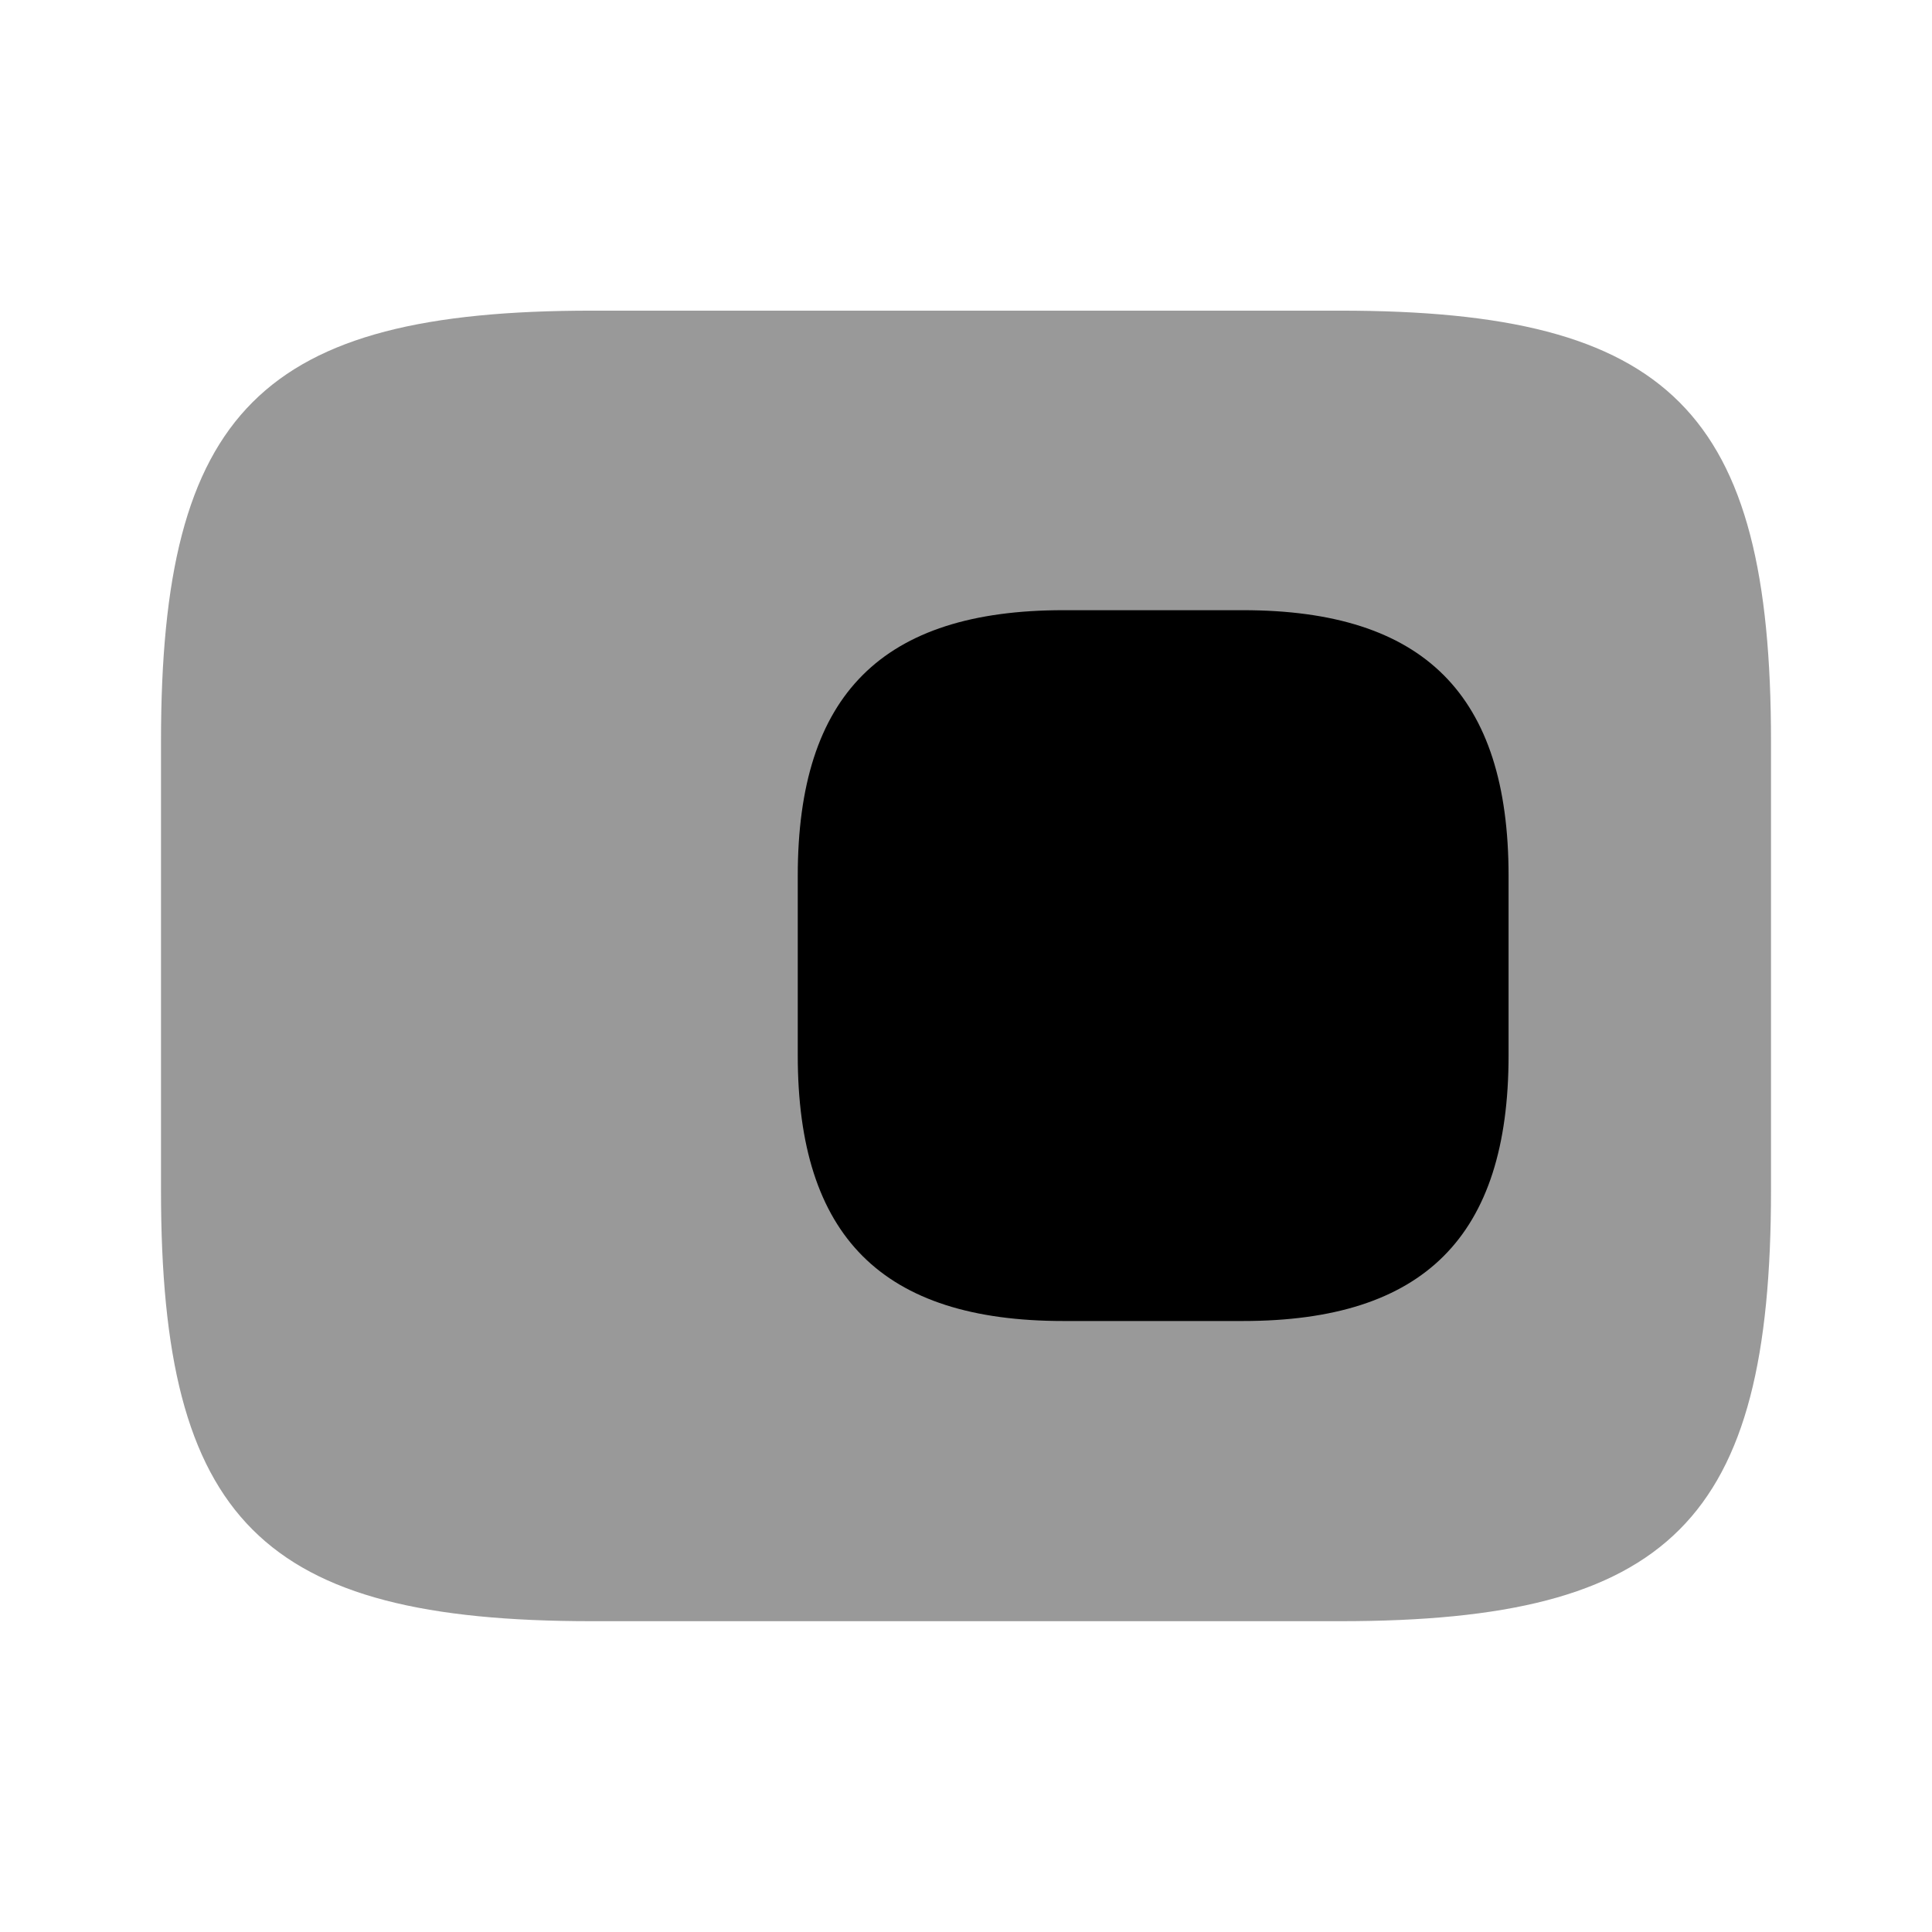 <svg width="24" height="24" viewBox="0 0 24 24" fill="#000000" xmlns="http://www.w3.org/2000/svg">
<g clip-path="url(#clip0_4418_5049)">
<path opacity="0.4" d="M7.35 3.859H16.65C20.75 3.859 22 5.109 22 9.209V14.789C22 18.889 20.75 20.139 16.65 20.139H7.35C3.25 20.139 2 18.889 2 14.789V9.209C2 5.109 3.25 3.859 7.35 3.859Z"/>
<path d="M13.21 7.58H15.44C17.69 7.58 18.74 8.63 18.74 10.88V13.11C18.74 15.36 17.69 16.41 15.44 16.41H13.21C10.96 16.41 9.91 15.36 9.91 13.11V10.88C9.91 8.63 10.96 7.58 13.21 7.58Z"/>
</g>
<defs>
<clipPath id="clip0_4418_5049">
<rect width="24" height="24" fill="white"/>
</clipPath>
</defs>
</svg>